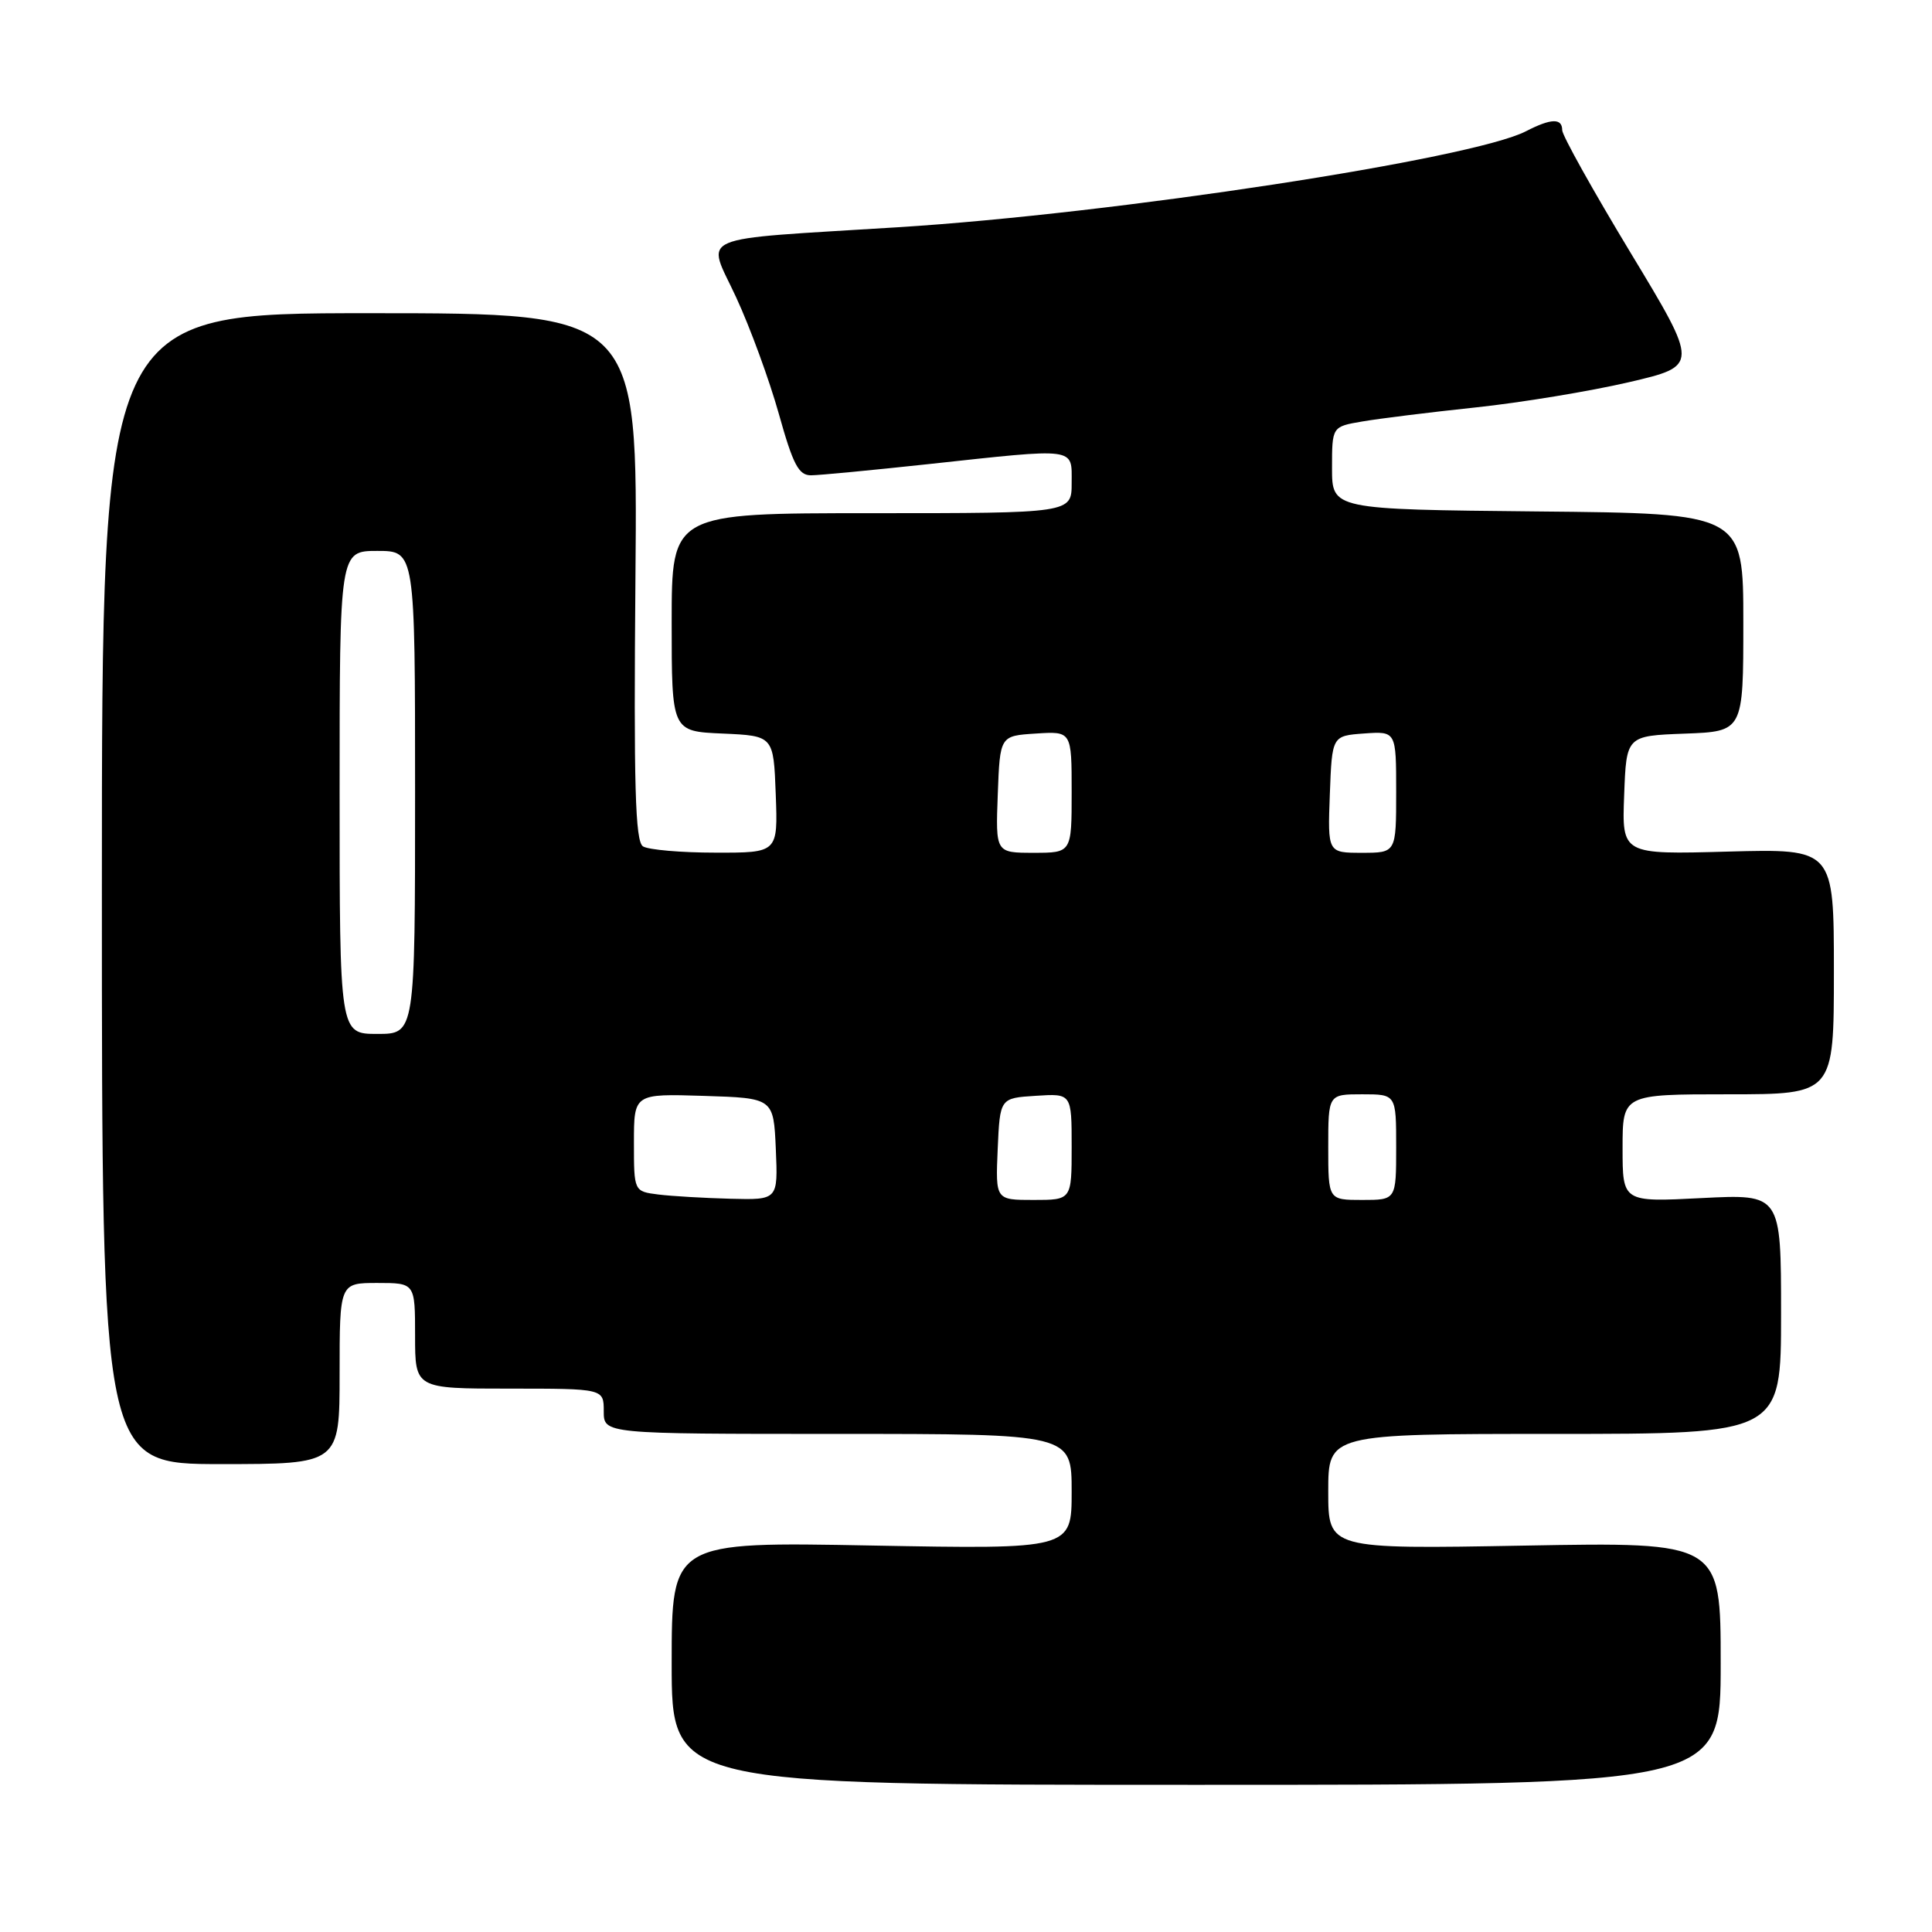 <?xml version="1.0" encoding="UTF-8" standalone="no"?>
<!DOCTYPE svg PUBLIC "-//W3C//DTD SVG 1.1//EN" "http://www.w3.org/Graphics/SVG/1.1/DTD/svg11.dtd" >
<svg xmlns="http://www.w3.org/2000/svg" xmlns:xlink="http://www.w3.org/1999/xlink" version="1.1" viewBox="0 0 256 256">
 <g >
 <path fill="currentColor"
d=" M 228.00 220.42 C 228.00 204.33 228.00 204.33 202.00 204.80 C 176.00 205.27 176.00 205.27 176.00 197.63 C 176.00 190.00 176.00 190.00 206.00 190.00 C 236.00 190.00 236.00 190.00 236.00 174.11 C 236.00 158.22 236.00 158.22 225.50 158.75 C 215.00 159.29 215.00 159.29 215.00 152.14 C 215.00 145.00 215.00 145.00 229.00 145.00 C 243.00 145.00 243.00 145.00 243.00 128.73 C 243.00 112.46 243.00 112.46 228.96 112.84 C 214.91 113.23 214.91 113.23 215.21 105.36 C 215.50 97.50 215.50 97.50 223.25 97.21 C 231.00 96.92 231.00 96.92 231.00 82.47 C 231.00 68.03 231.00 68.03 203.75 67.77 C 176.50 67.50 176.50 67.50 176.50 62.02 C 176.50 56.53 176.50 56.53 180.50 55.85 C 182.70 55.47 189.45 54.63 195.50 53.99 C 201.55 53.35 210.69 51.84 215.81 50.65 C 225.12 48.48 225.12 48.48 216.06 33.49 C 211.08 25.25 207.00 17.94 207.00 17.25 C 207.00 15.63 205.54 15.67 202.20 17.39 C 195.08 21.07 147.64 28.32 119.00 30.11 C 91.45 31.84 93.62 30.90 97.54 39.39 C 99.40 43.40 101.94 50.35 103.20 54.84 C 105.09 61.60 105.83 63.00 107.49 62.98 C 108.60 62.97 115.58 62.30 123.00 61.50 C 142.89 59.35 142.00 59.23 142.00 64.00 C 142.00 68.00 142.00 68.00 115.50 68.00 C 89.00 68.00 89.00 68.00 89.00 82.45 C 89.00 96.91 89.00 96.91 95.75 97.20 C 102.50 97.50 102.50 97.50 102.79 105.25 C 103.08 113.00 103.08 113.00 94.79 112.98 C 90.23 112.98 85.92 112.60 85.20 112.15 C 84.17 111.49 83.96 104.21 84.20 76.41 C 84.50 41.50 84.50 41.50 49.00 41.50 C 13.50 41.50 13.50 41.50 13.50 117.75 C 13.50 194.00 13.50 194.00 29.25 194.00 C 45.00 194.00 45.00 194.00 45.00 182.00 C 45.00 170.00 45.00 170.00 50.00 170.00 C 55.00 170.00 55.00 170.00 55.00 177.00 C 55.00 184.00 55.00 184.00 67.50 184.00 C 80.00 184.00 80.00 184.00 80.00 187.00 C 80.00 190.00 80.00 190.00 111.00 190.00 C 142.00 190.00 142.00 190.00 142.00 197.64 C 142.00 205.28 142.00 205.28 115.50 204.79 C 89.00 204.29 89.00 204.29 89.00 220.40 C 89.00 236.50 89.00 236.50 158.50 236.50 C 228.00 236.50 228.00 236.50 228.00 220.42 Z  M 87.25 158.28 C 84.00 157.87 84.00 157.87 84.00 151.40 C 84.00 144.92 84.00 144.92 93.25 145.21 C 102.50 145.50 102.50 145.50 102.80 152.25 C 103.09 159.00 103.09 159.00 96.80 158.84 C 93.33 158.75 89.04 158.50 87.25 158.28 Z  M 132.20 152.25 C 132.50 145.50 132.50 145.50 137.25 145.20 C 142.00 144.89 142.00 144.89 142.00 151.95 C 142.00 159.00 142.00 159.00 136.95 159.00 C 131.91 159.00 131.91 159.00 132.20 152.25 Z  M 176.00 152.00 C 176.00 145.00 176.00 145.00 180.50 145.00 C 185.00 145.00 185.00 145.00 185.00 152.00 C 185.00 159.00 185.00 159.00 180.50 159.00 C 176.00 159.00 176.00 159.00 176.00 152.00 Z  M 45.00 105.00 C 45.00 73.00 45.00 73.00 50.00 73.00 C 55.00 73.00 55.00 73.00 55.00 105.00 C 55.00 137.00 55.00 137.00 50.00 137.00 C 45.00 137.00 45.00 137.00 45.00 105.00 Z  M 132.21 105.25 C 132.50 97.50 132.50 97.50 137.25 97.20 C 142.00 96.89 142.00 96.89 142.00 104.95 C 142.00 113.00 142.00 113.00 136.96 113.00 C 131.92 113.00 131.92 113.00 132.21 105.25 Z  M 176.21 105.25 C 176.50 97.50 176.50 97.50 180.75 97.19 C 185.00 96.89 185.00 96.89 185.00 104.94 C 185.00 113.00 185.00 113.00 180.46 113.00 C 175.92 113.00 175.92 113.00 176.21 105.25 Z "/>
</g>
</svg>